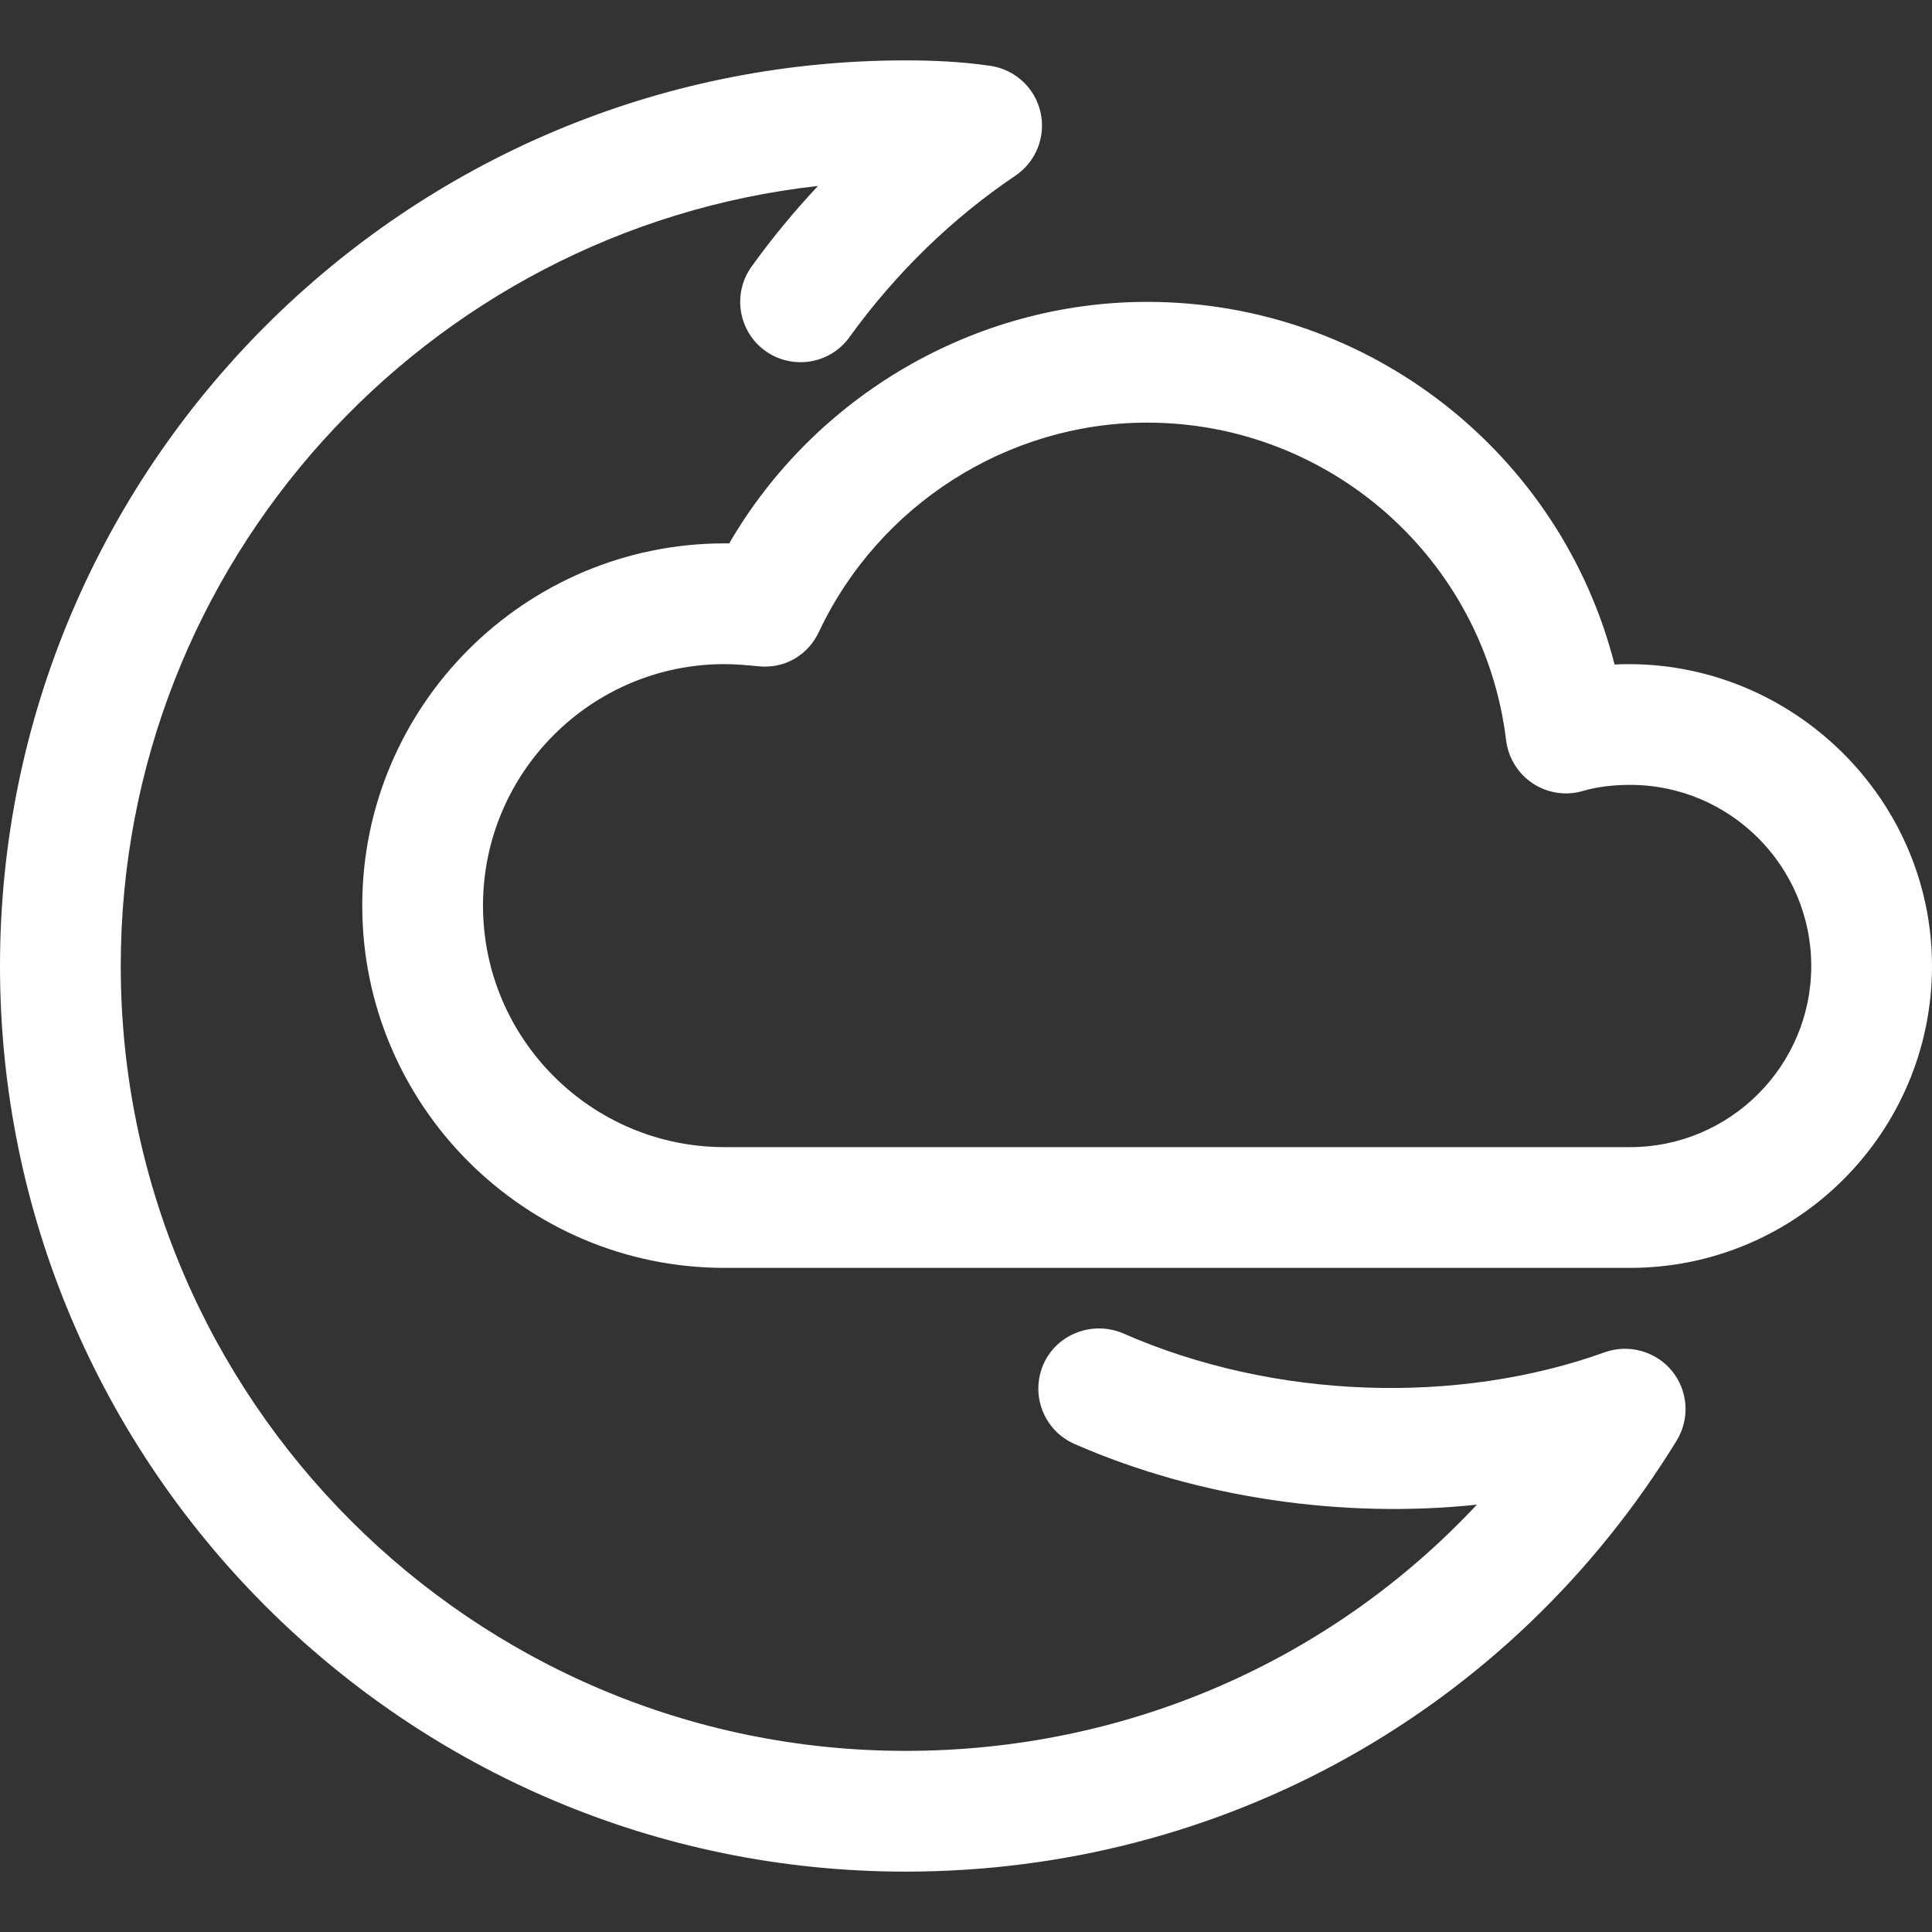 <?xml version="1.0" encoding="iso-8859-1"?>
<!-- Generator: Adobe Illustrator 19.0.0, SVG Export Plug-In . SVG Version: 6.00 Build 0)  -->
<svg xmlns="http://www.w3.org/2000/svg" xmlns:xlink="http://www.w3.org/1999/xlink" version="1.1" id="Capa_1" x="0px" y="0px" viewBox="0 0 512 512" style="enable-background:new 0 0 512 512;" xml:space="preserve" width="512px" height="512px">
<rect x="0" y="0" width="512" height="512" fill="#333333" stroke="none"/>
<g>
	<g>
		<path d="M443.104,363.328c-4.288-5.248-11.52-7.232-17.824-4.96c-38.912,13.984-87.52,12.608-127.68-5.024    c-8.032-3.424-17.568,0.16-21.088,8.224c-3.52,8.096,0.128,17.536,8.224,21.088c33.088,14.496,71.456,19.808,106.656,16.096    C352.608,440.192,298.432,464,240,464c-114.688,0-208-93.312-208-208c0-106.848,80.96-195.136,184.768-206.72    c-6.272,6.688-12.16,13.824-17.6,21.376c-5.152,7.168-3.52,17.184,3.648,22.336c7.168,5.12,17.152,3.52,22.304-3.648    c12.096-16.8,27.296-31.584,43.968-42.784c5.472-3.712,8.128-10.368,6.656-16.832c-1.472-6.464-6.752-11.328-13.312-12.288    C254.944,16.352,247.488,16,240,16C107.648,16,0,123.648,0,256s107.648,240,240,240c84,0,160.416-42.688,204.32-114.208    C447.872,376,447.392,368.608,443.104,363.328z" fill="#FFFFFF"/>
	</g>
</g>
<g>
	<g>
		<path d="M427.872,176.096C413.664,120.288,363.008,80,304,80c-45.6,0-87.968,24.8-110.752,64c-0.416,0-0.832,0-1.248,0    c-52.928,0-96,43.072-96,96c0,52.928,43.072,96,96,96h240c44.128,0,80-35.872,80-80C512,210.528,473.28,173.952,427.872,176.096z     M432,304H192c-35.296,0-64-28.704-64-64c0-35.296,28.704-64,64-64c3.008,0,6.048,0.288,9.088,0.576    c6.944,0.704,13.088-3.04,15.936-9.12C232.896,133.76,267.04,112,304,112c48.416,0,89.312,36.192,95.136,84.192    c0.576,4.672,3.168,8.832,7.072,11.424c3.936,2.592,8.8,3.328,13.312,1.984c3.616-1.056,7.808-1.6,12.48-1.6    c26.464,0,48,21.536,48,48S458.464,304,432,304z" fill="#FFFFFF"/>
	</g>
</g>
<g>
</g>
<g>
</g>
<g>
</g>
<g>
</g>
<g>
</g>
<g>
</g>
<g>
</g>
<g>
</g>
<g>
</g>
<g>
</g>
<g>
</g>
<g>
</g>
<g>
</g>
<g>
</g>
<g>
</g>
</svg>
